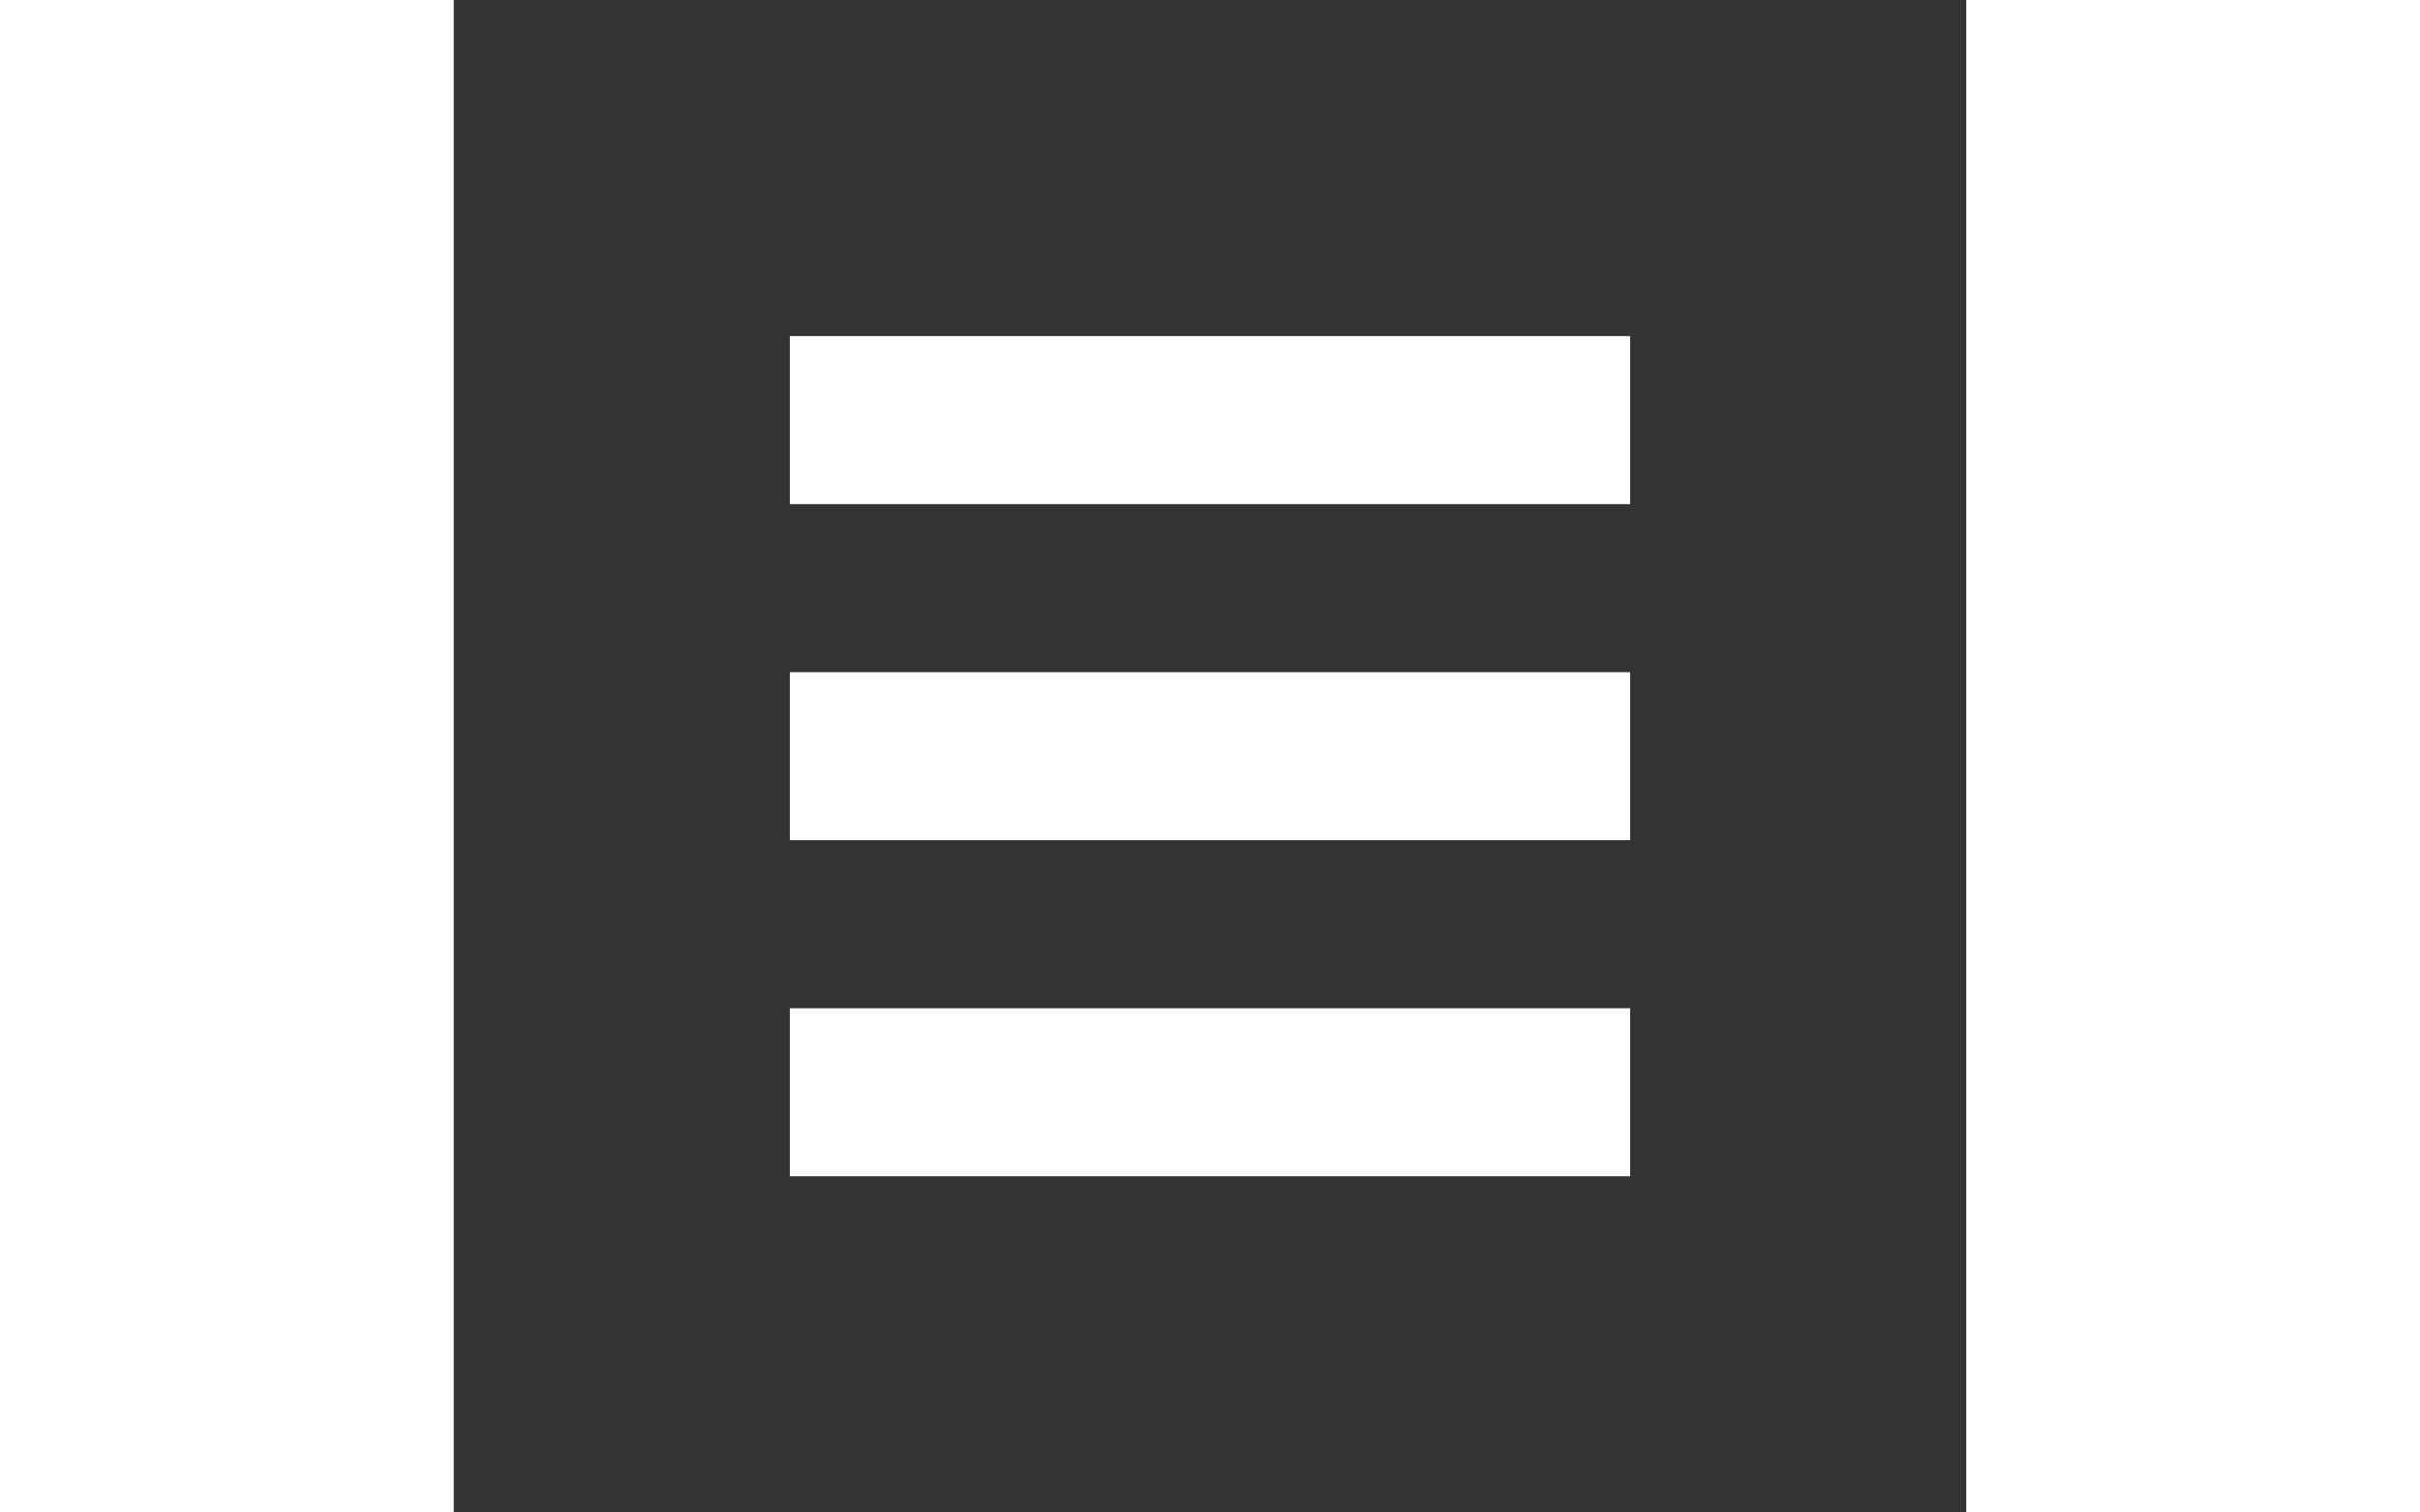 <?xml version="1.0" ?><svg height="30" id="svg8" version="1.1" viewBox="0 0 12.7 12.7" width="48" xmlns="http://www.w3.org/2000/svg" xmlns:cc="http://creativecommons.org/ns#" xmlns:dc="http://purl.org/dc/elements/1.1/" xmlns:rdf="http://www.w3.org/1999/02/22-rdf-syntax-ns#" xmlns:svg="http://www.w3.org/2000/svg"><rect x="0" y="0" width="12.7" height="12.7" fill="#333333" stroke="none"/><g id="layer1" transform="translate(0,-284.3)"><path d="m 2.822,287.122 v 1.411 h 7.056 v -1.411 z m 0,2.822 v 1.411 h 7.056 v -1.411 z m 0,2.822 v 1.411 h 7.056 v -1.411 z" id="rect4487" style="opacity:1;vector-effect:none;fill:#fff;fill-opacity:1;stroke:none;stroke-width:0.071;stroke-linecap:round;stroke-linejoin:round;stroke-miterlimit:4;stroke-dasharray:none;stroke-dashoffset:0;stroke-opacity:1"/></g></svg>